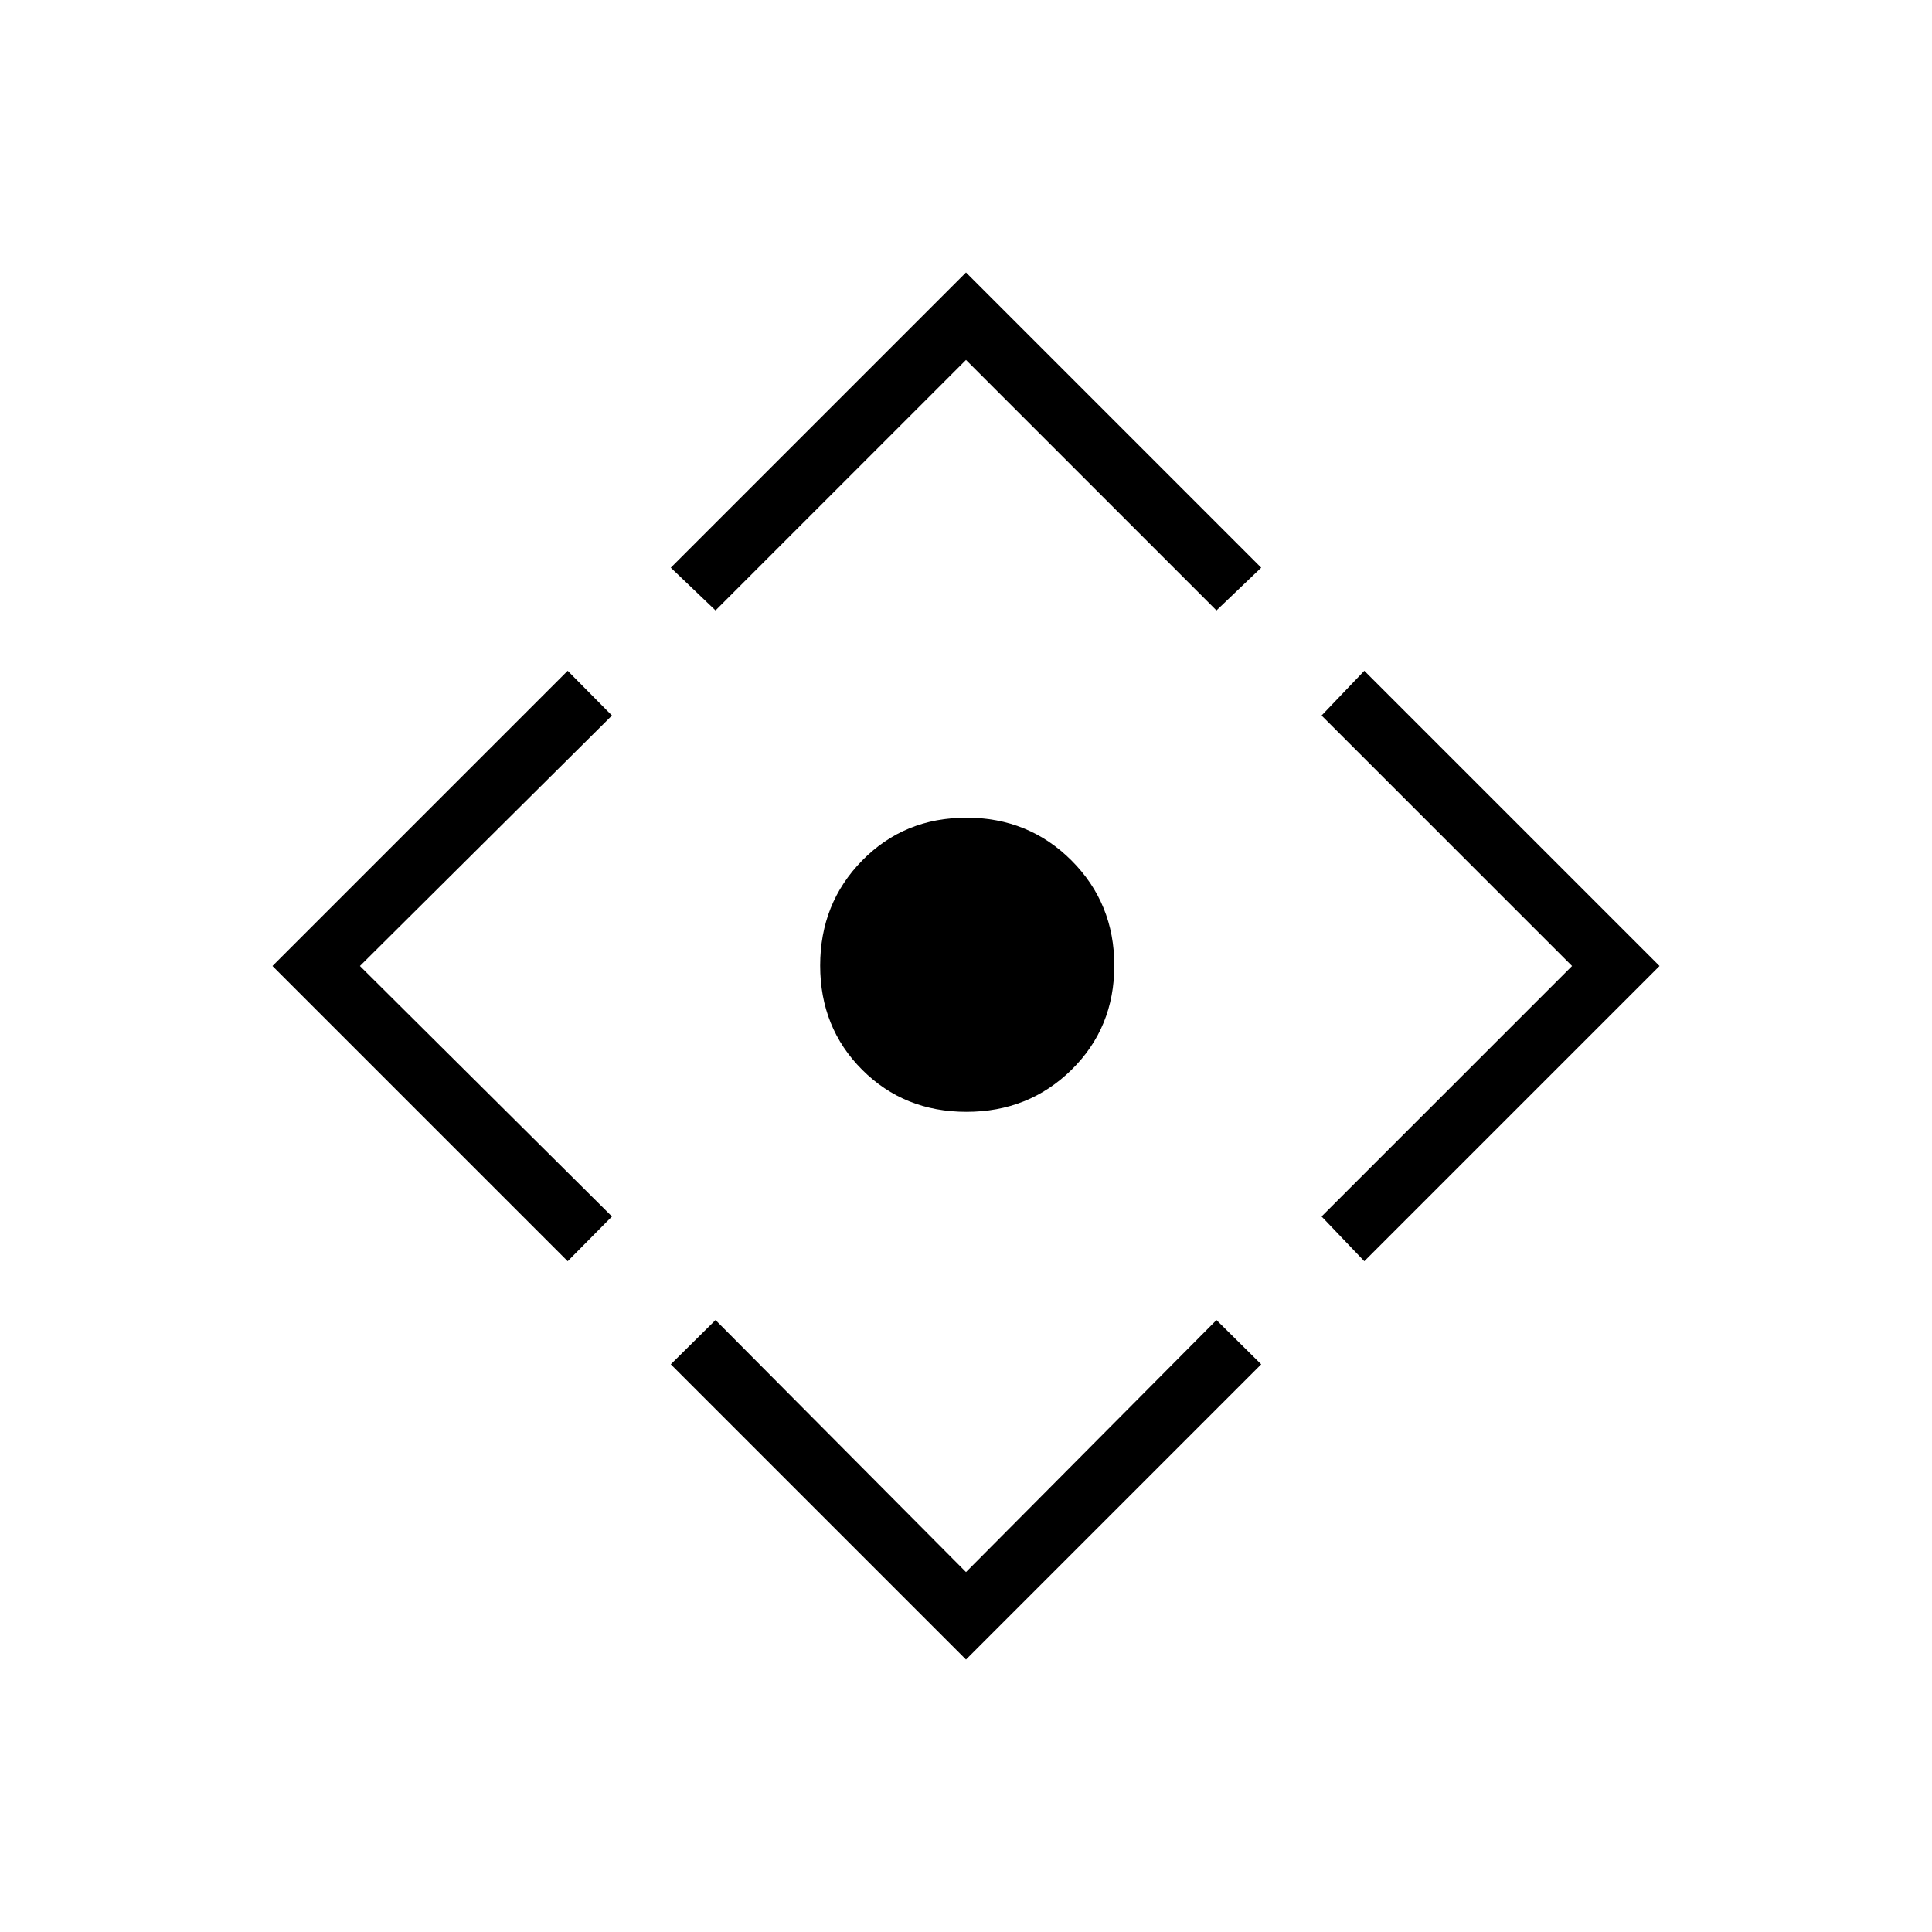 <svg xmlns="http://www.w3.org/2000/svg" width="48" height="48" viewBox="0 -960 960 960"><path d="M480.231-407.538q-30.923 0-51.808-20.885t-20.885-51.808q0-30.923 20.885-52.192 20.885-21.27 51.808-21.27t52.192 21.27q21.27 21.269 21.27 52.192 0 30.923-21.27 51.808-21.269 20.885-52.192 20.885ZM480-135.384 333.307-282.077l22.231-22L480-178.846l124.462-125.231 22.231 22L480-135.384ZM282.077-333.307 135.384-480l146.693-146.693 22 22.231L178.846-480l125.231 124.462-22 22.231Zm73.461-323.385-22.231-21.231L480-824.616l146.693 146.693-22.231 21.231L480-781.154 355.538-656.692Zm322.385 323.385-21.231-22.231L781.154-480 656.692-604.462l21.231-22.231L824.616-480 677.923-333.307Z"/></svg>